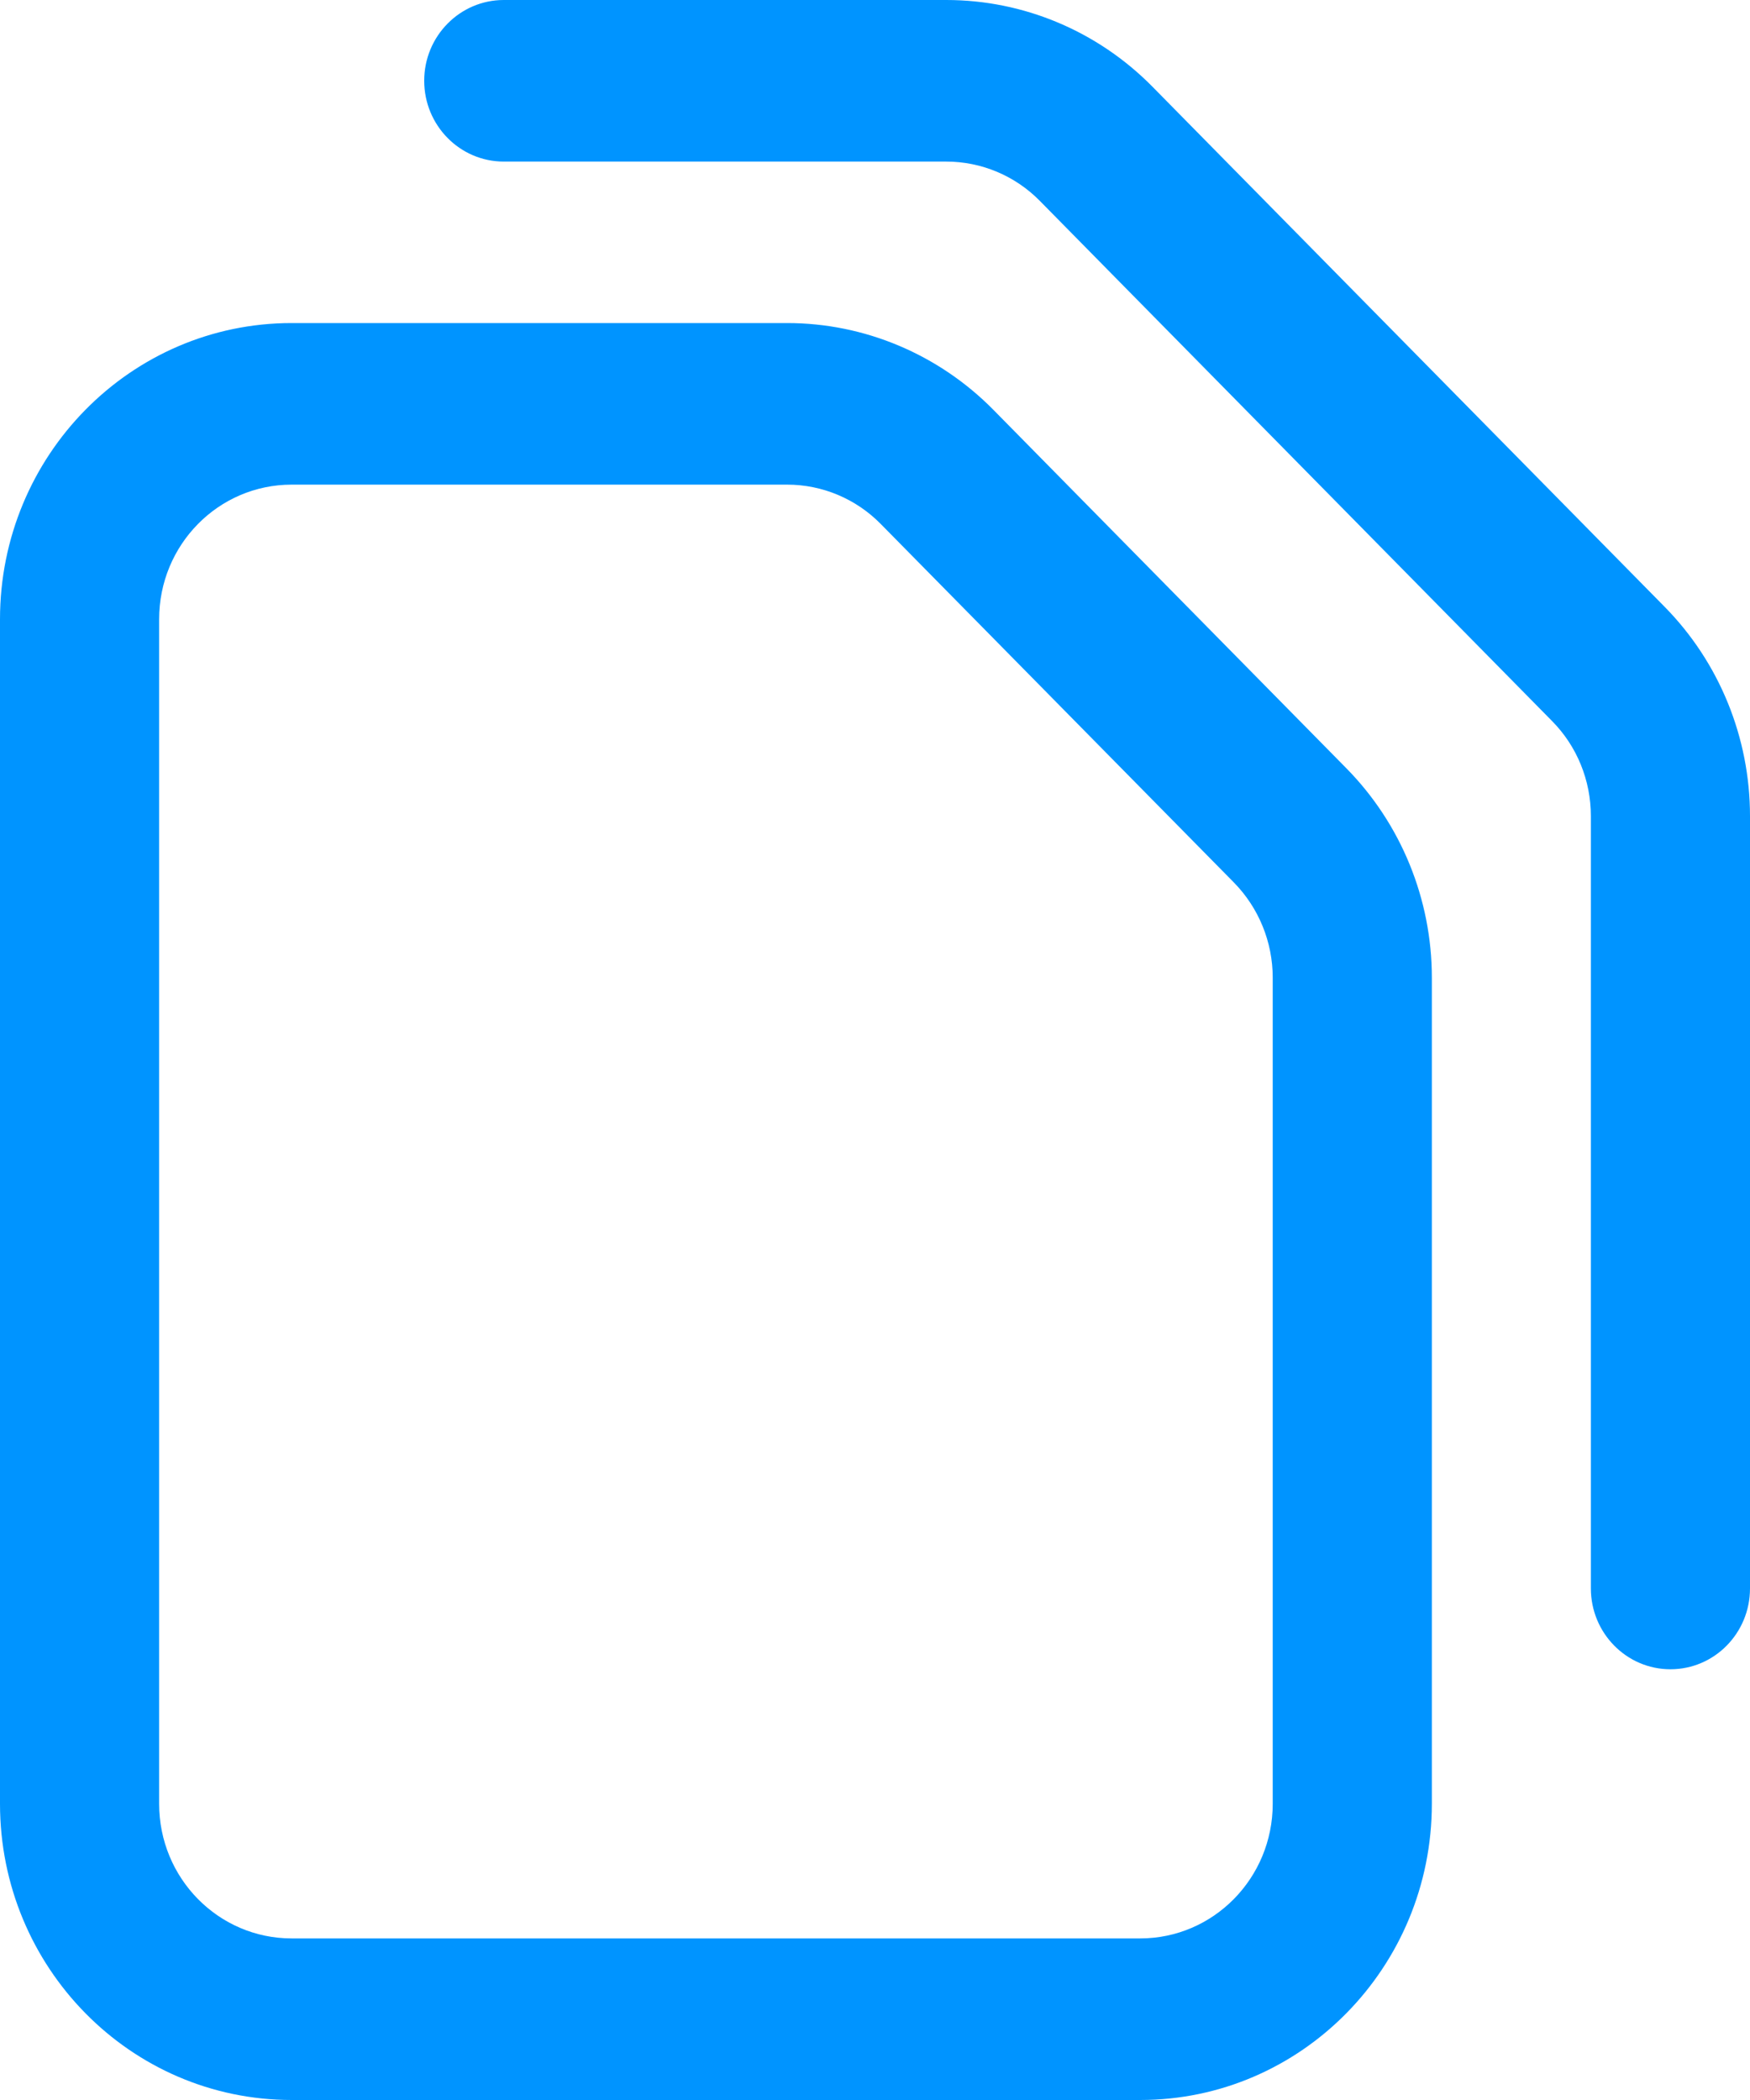 <svg width="15" height="18" viewBox="0 0 15 18" fill="none" xmlns="http://www.w3.org/2000/svg">
    <path fill-rule="evenodd" clip-rule="evenodd" d="M2.5 4.154C1.872 4.154 1.364 4.67 1.364 5.308V15.461C1.364 16.099 1.872 16.615 2.5 16.615H9.773C10.4 16.615 10.909 16.099 10.909 15.461V8.38C10.909 8.074 10.789 7.781 10.576 7.564L7.55 4.492C7.337 4.275 7.048 4.154 6.747 4.154H2.5ZM0 5.308C0 3.906 1.119 2.769 2.5 2.769H6.747C7.41 2.769 8.046 3.037 8.515 3.513L11.54 6.585C12.009 7.061 12.273 7.707 12.273 8.38V15.461C12.273 16.863 11.153 18 9.773 18H2.5C1.119 18 0 16.863 0 15.461V5.308Z" fill="#0094FF"/>
    <path fill-rule="evenodd" clip-rule="evenodd" d="M3.636 0.692C3.636 0.31 3.942 0 4.318 0H8.111C8.774 0 9.409 0.267 9.878 0.743L14.268 5.201C14.737 5.677 15 6.322 15 6.995V13.615C15 13.998 14.695 14.308 14.318 14.308C13.942 14.308 13.636 13.998 13.636 13.615V6.995C13.636 6.689 13.517 6.396 13.303 6.18L8.914 1.723C8.701 1.506 8.412 1.385 8.111 1.385H4.318C3.942 1.385 3.636 1.075 3.636 0.692Z" fill="#0094FF"/>
</svg>
